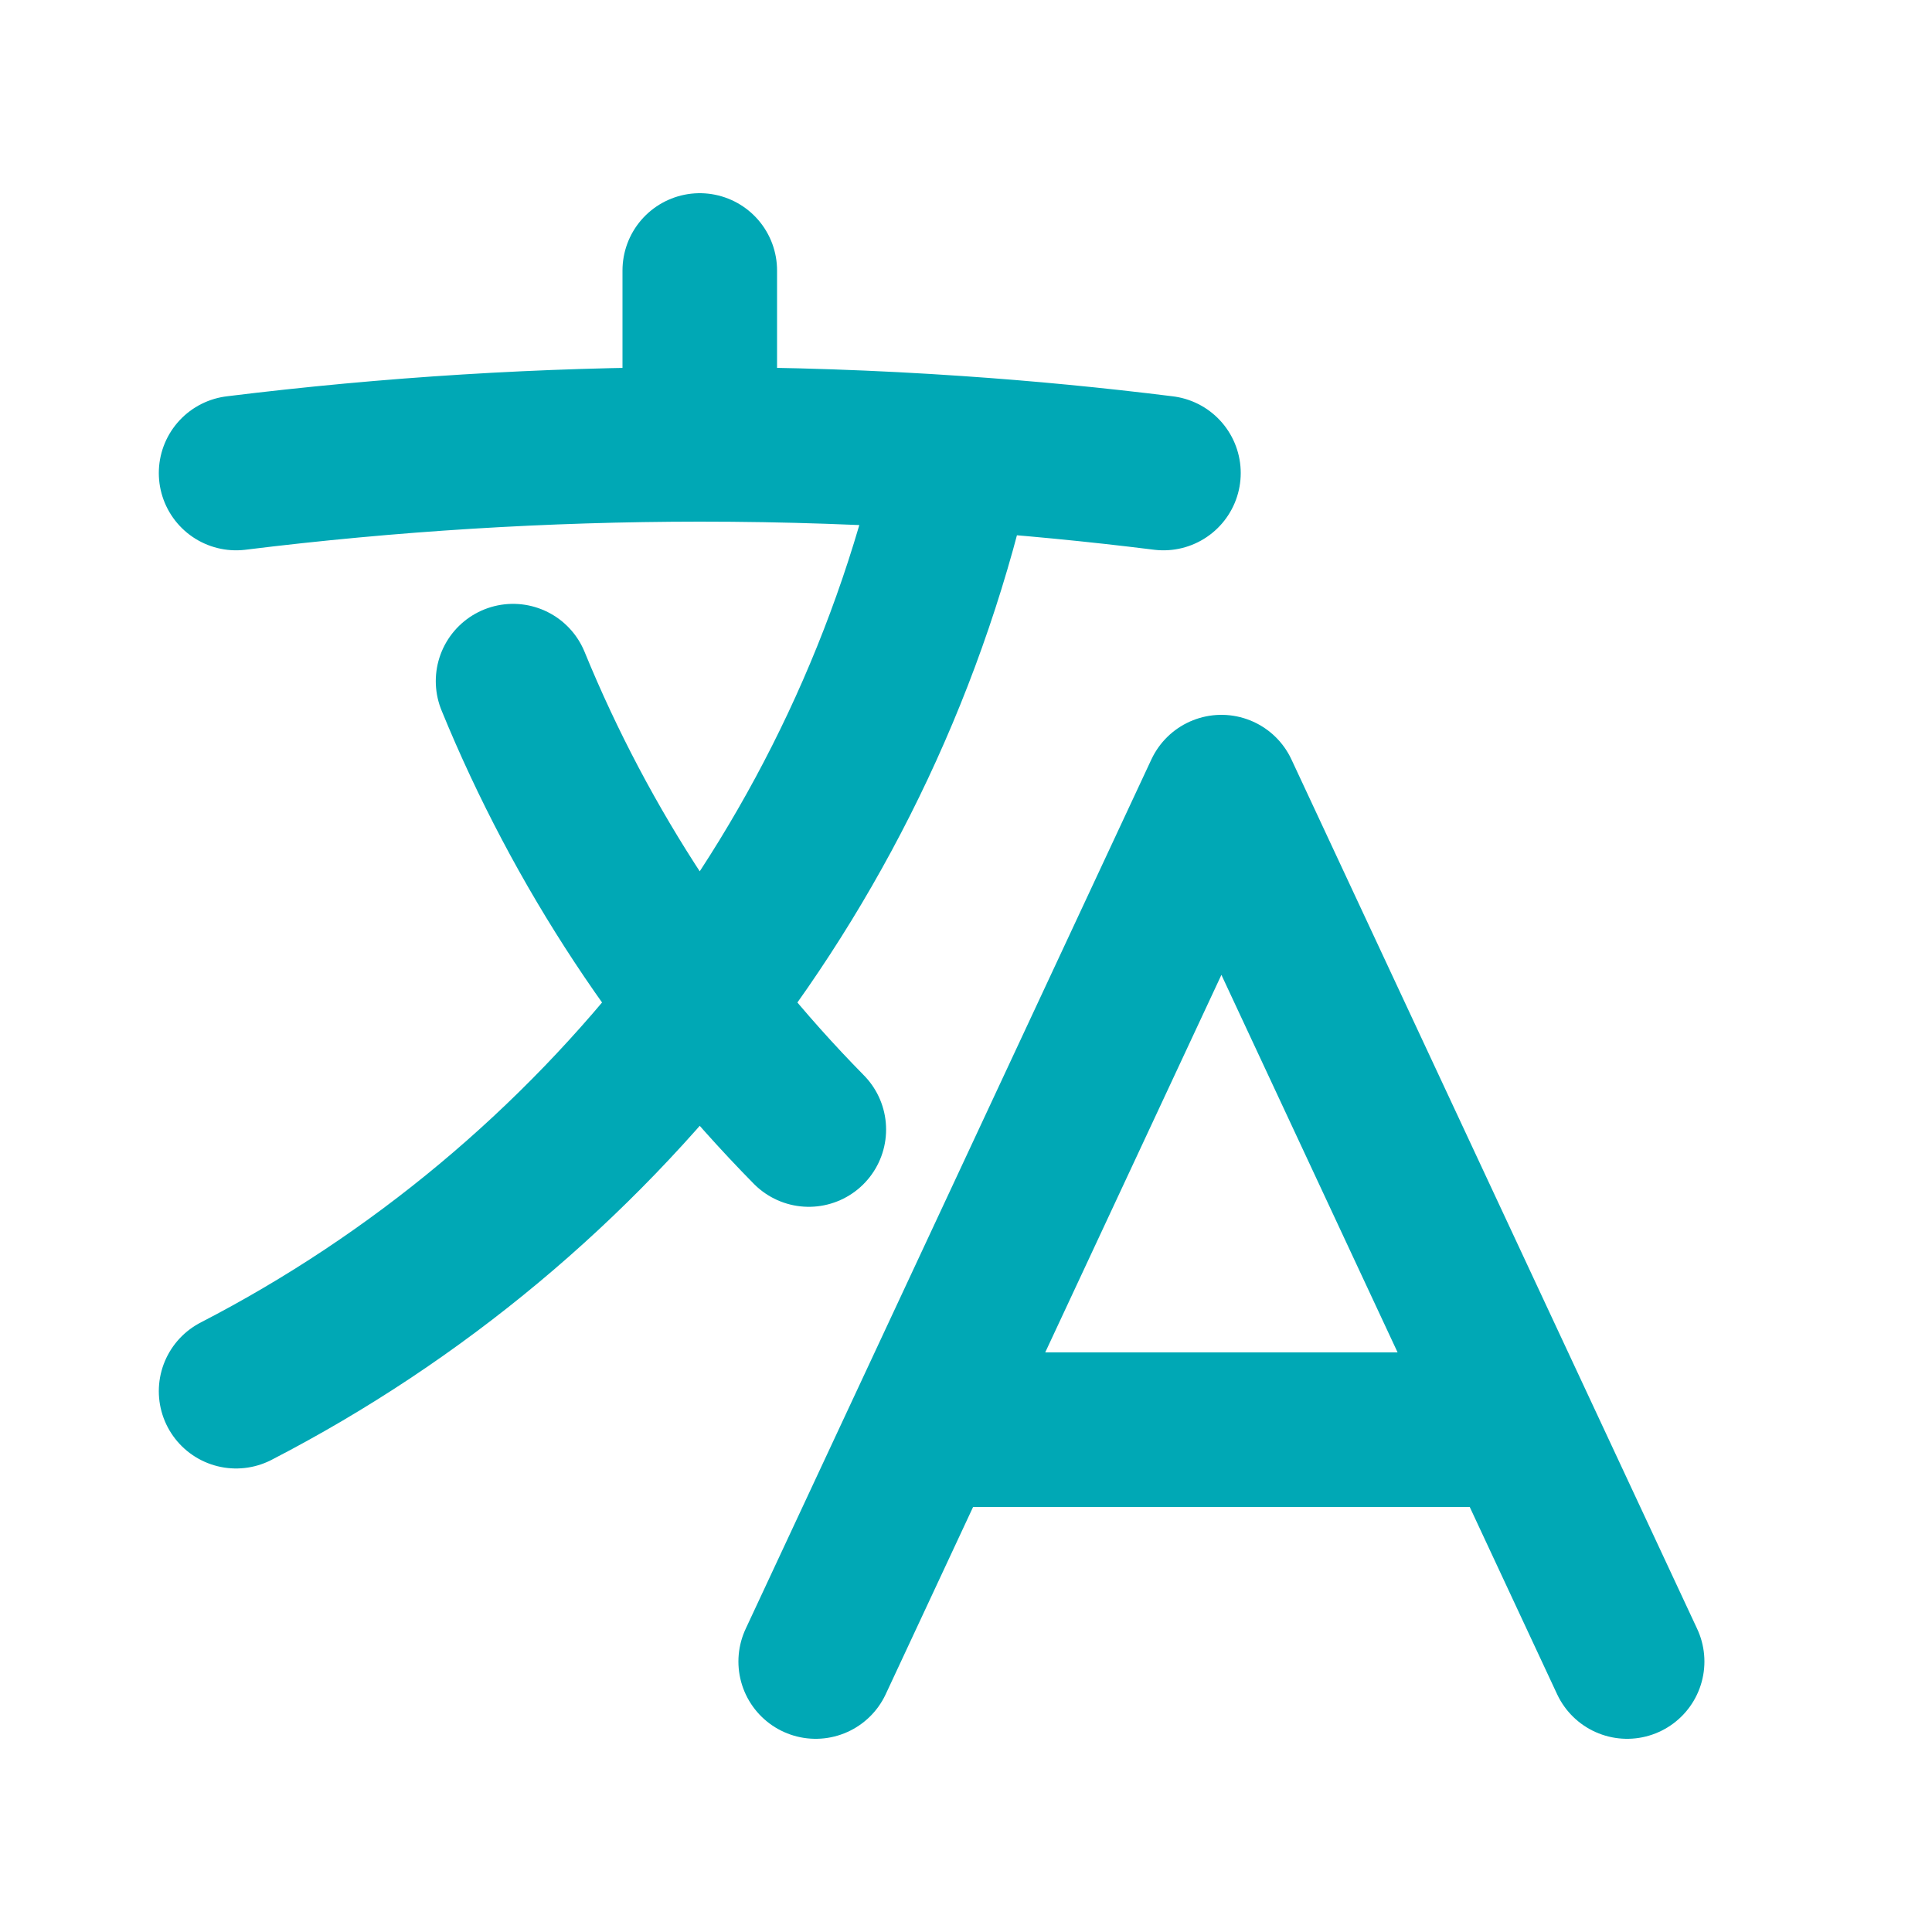 <svg width="25" height="25" viewBox="0 0 25 25" fill="none" xmlns="http://www.w3.org/2000/svg">
<path d="M10.555 21.5L15.805 10.25L21.055 21.5M12.055 18.5H19.555M3.055 6.121C5.045 5.875 7.049 5.751 9.055 5.75M9.055 5.75C10.175 5.75 11.287 5.788 12.389 5.864M9.055 5.75V3.5M12.389 5.864C11.231 11.158 7.745 15.58 3.055 18.002M12.389 5.864C13.285 5.925 14.173 6.011 15.055 6.121M10.466 14.616C8.825 12.949 7.525 10.978 6.639 8.814" stroke="#00A8B5" stroke-width="2" stroke-linecap="round" stroke-linejoin="round"/>
</svg>
